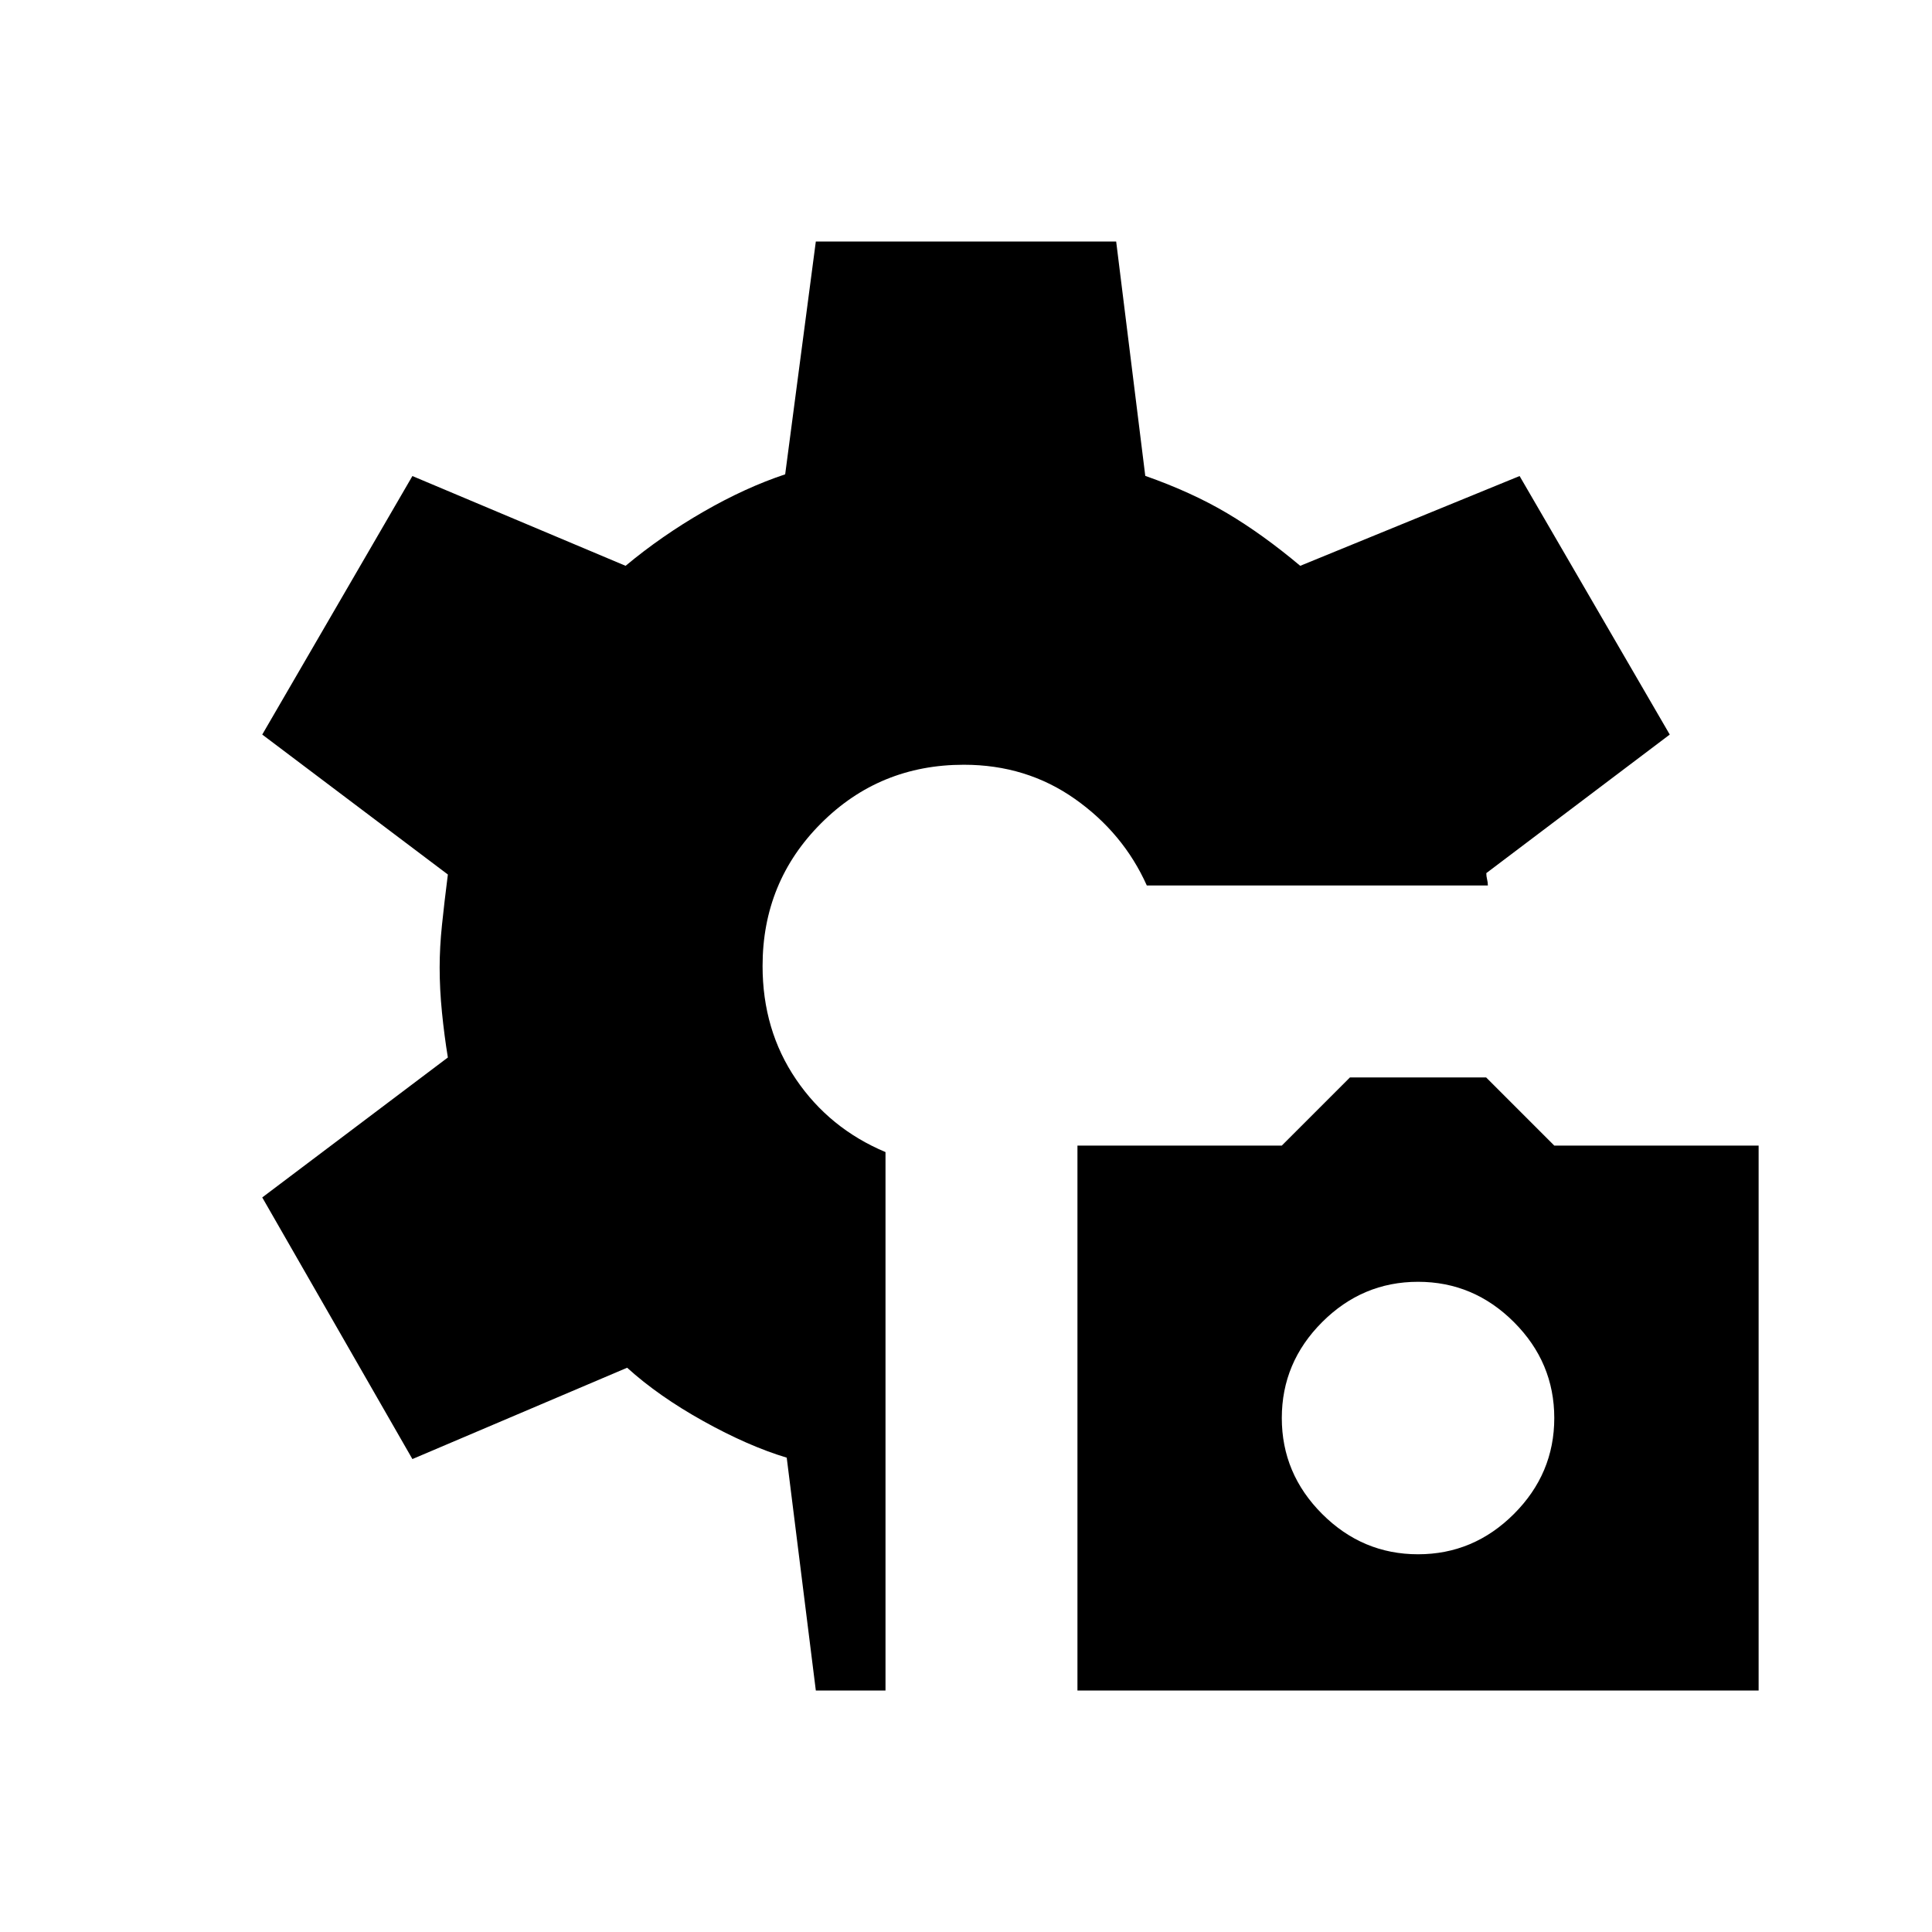<svg xmlns="http://www.w3.org/2000/svg" height="24" viewBox="0 -960 960 960" width="24"><path d="M535.38-120v-270.77h101.54l33.85-33.85h67.69l33.85 33.85h101.54V-120H535.38Zm169.24-67.69q27.61 0 47.65-20.04t20.04-47.65q0-27.62-20.04-47.66-20.04-20.04-47.65-20.04-27.62 0-47.66 20.04-20.04 20.04-20.04 47.66 0 27.61 20.04 47.65t47.66 20.04ZM405.38-120l-14.46-115.69q-19.15-5.77-41.42-18.16-22.27-12.38-37.88-26.53L204.92-235l-74.61-130 92.23-69.54q-1.77-10.84-2.92-22.34-1.16-11.5-1.16-22.35 0-10.08 1.16-21.19 1.15-11.12 2.92-25.04L130.31-595l74.61-128.46 105.93 44.61q17.92-14.92 38.77-26.92 20.84-12 40.53-18.54L405.38-840h149.24l14.46 116.46q23 8.08 40.65 18.54 17.65 10.46 36.35 26.15l109-44.61L829.69-595l-91.15 68.85q0 1.53.38 3.07.39 1.54.39 3.08H569.85q-11.7-26.08-35.77-43.04Q510-580 478.92-580q-41.84 0-70.92 29.08-29.08 29.07-29.08 70.92 0 31.85 16.62 56.31 16.61 24.46 44.46 36.15V-120h-34.62Z"/></svg>